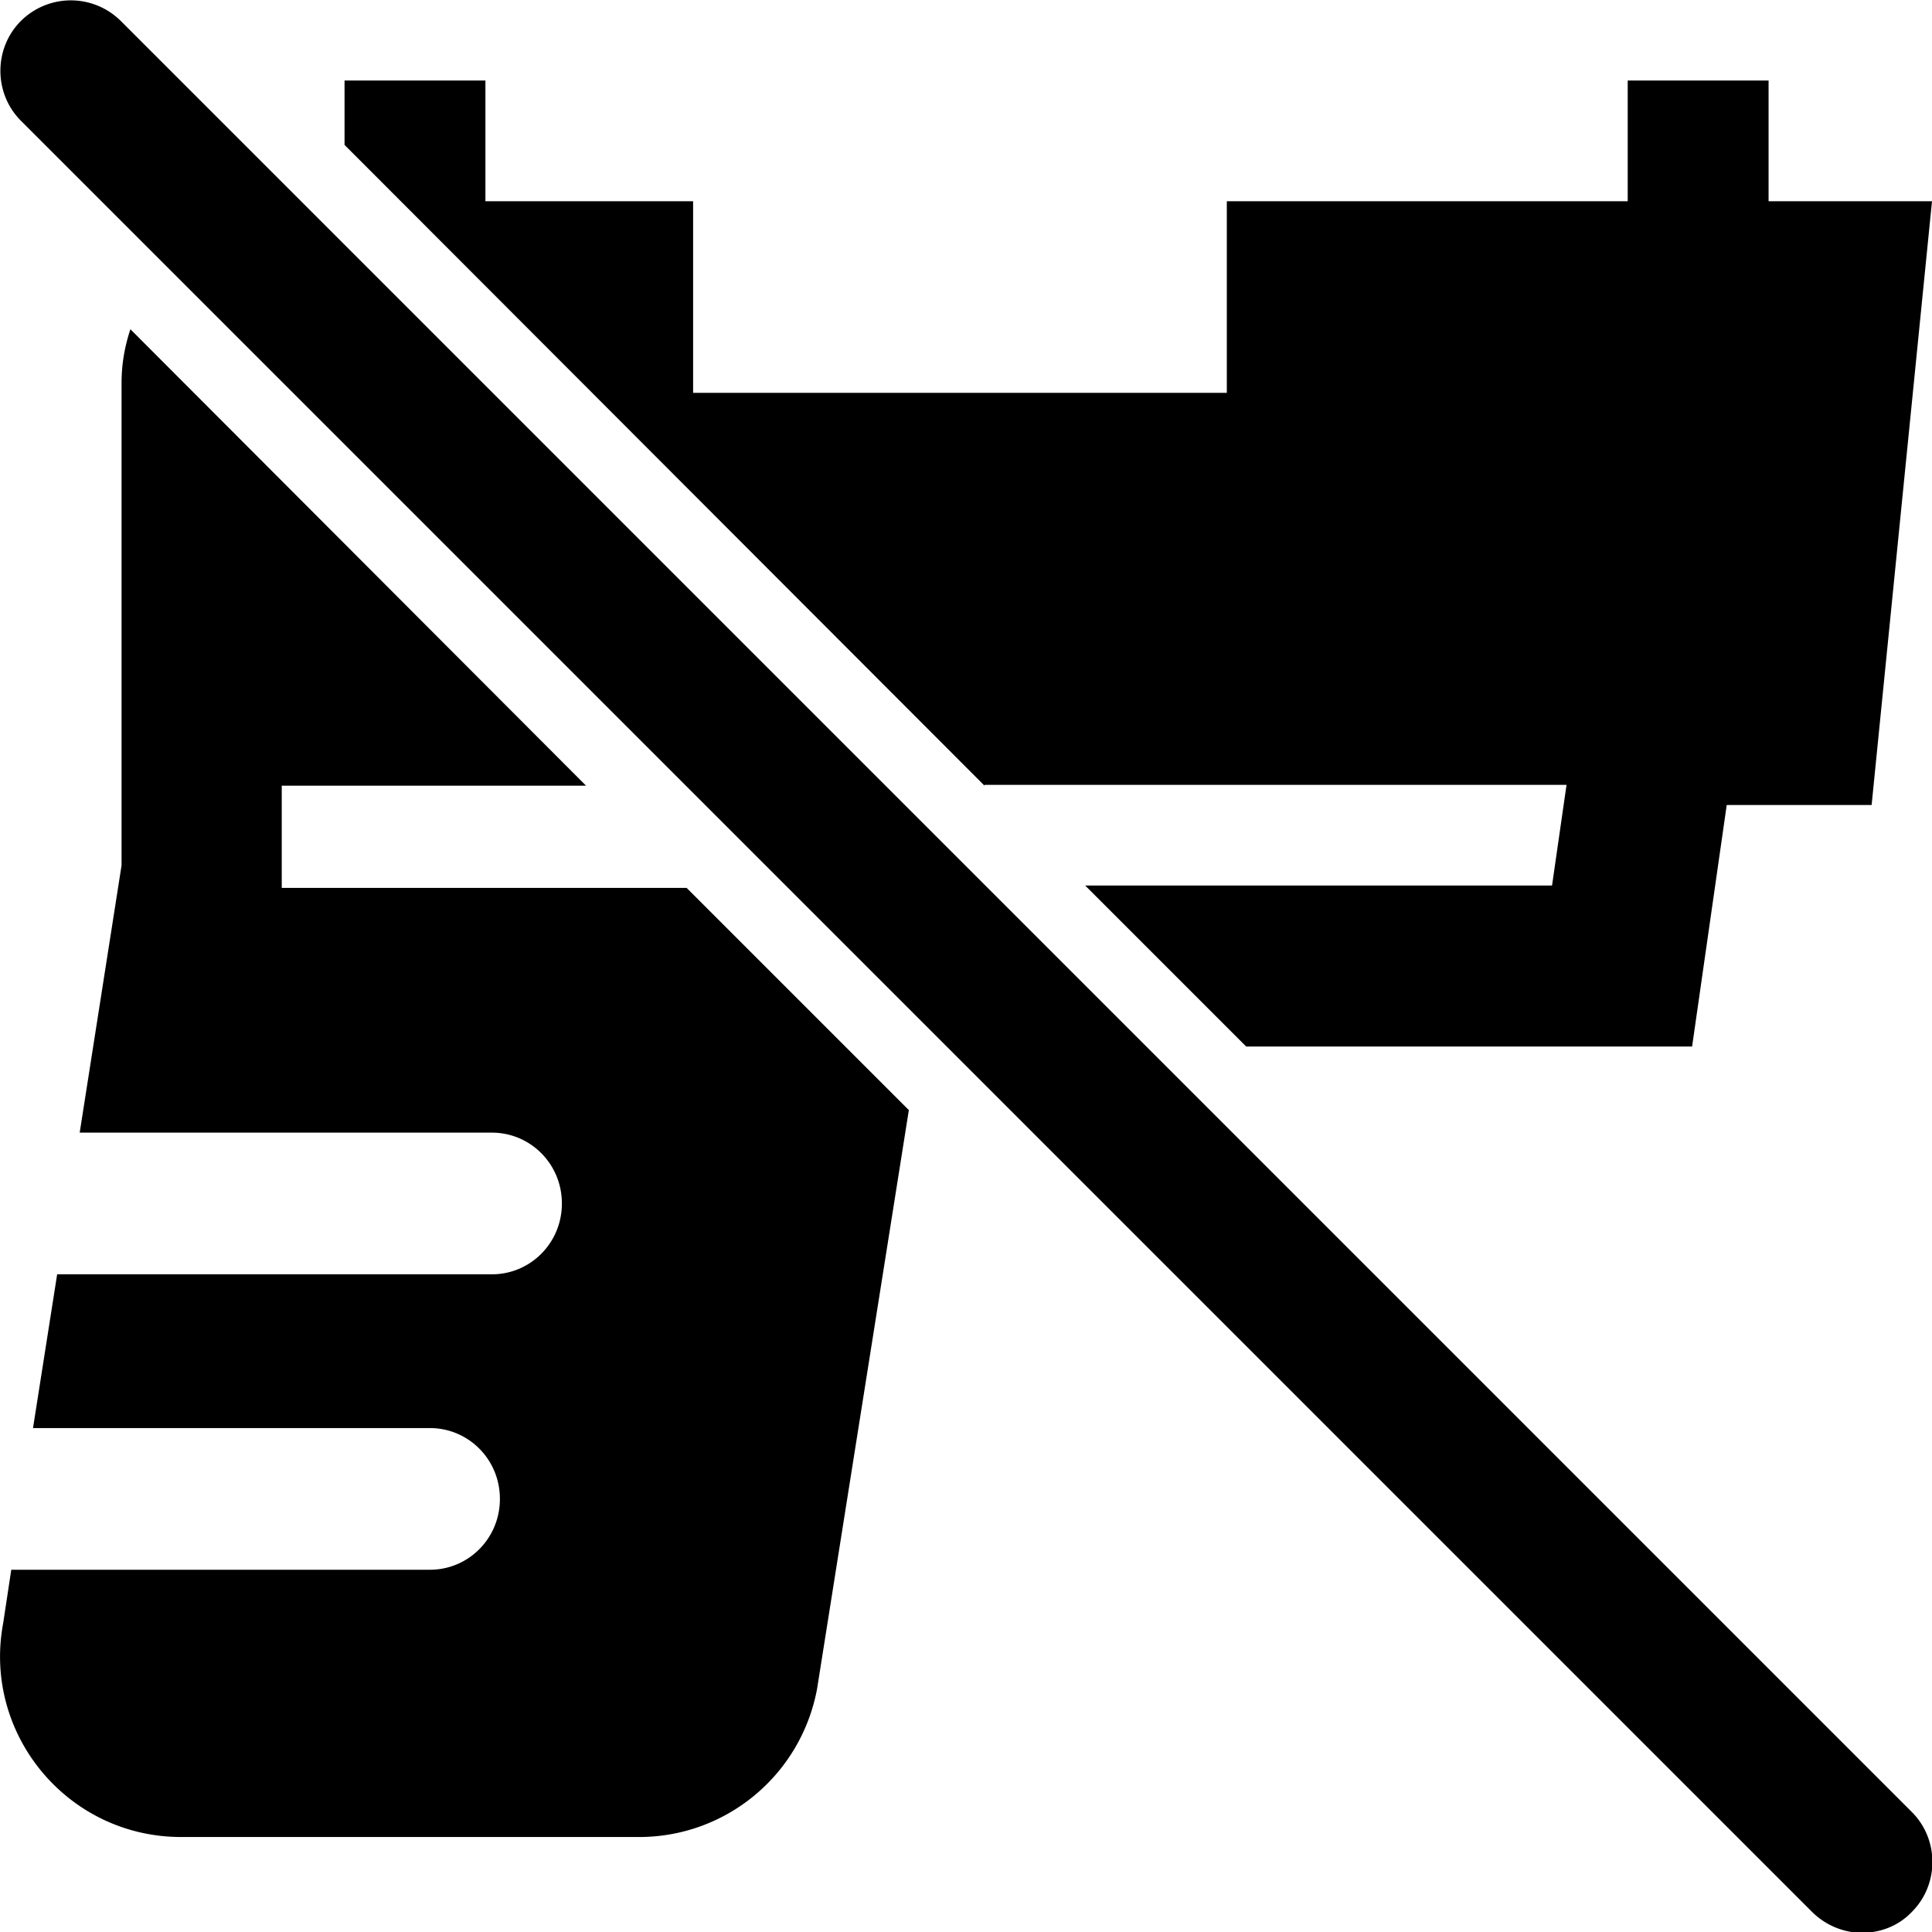 <svg viewBox="0 0 24 24" xmlns="http://www.w3.org/2000/svg">
  <path d="M12.23 9.76 4.28 1.8V1h1.75v1.5h2.58v2.38h6.63V2.5h4.98V1h1.75v1.5H24l-.75 7.5h-1.8l-.43 3h-5.54l-2-2h5.8l.18-1.25h-7.23ZM3.5 11.01V9.76h3.78L1.62 4.09c-.07.21-.11.43-.11.67v5.99l-.52 3.32h5.12c.48 0 .87.39.87.88s-.39.88-.87.88H.71l-.3 1.91h4.93c.48 0 .87.39.87.88s-.39.88-.87.88H.14l-.1.66c-.26 1.38.8 2.66 2.21 2.66h5.69c1.08 0 2.01-.77 2.21-1.84l1.14-7.19-2.76-2.76H3.5Zm20.25 11.5L1.5.26a.88.88 0 0 0-1.24 0c-.34.34-.34.9 0 1.24l22.25 22.25c.17.17.4.26.62.26s.45-.08.62-.26c.34-.34.34-.9 0-1.24"/>
</svg>
